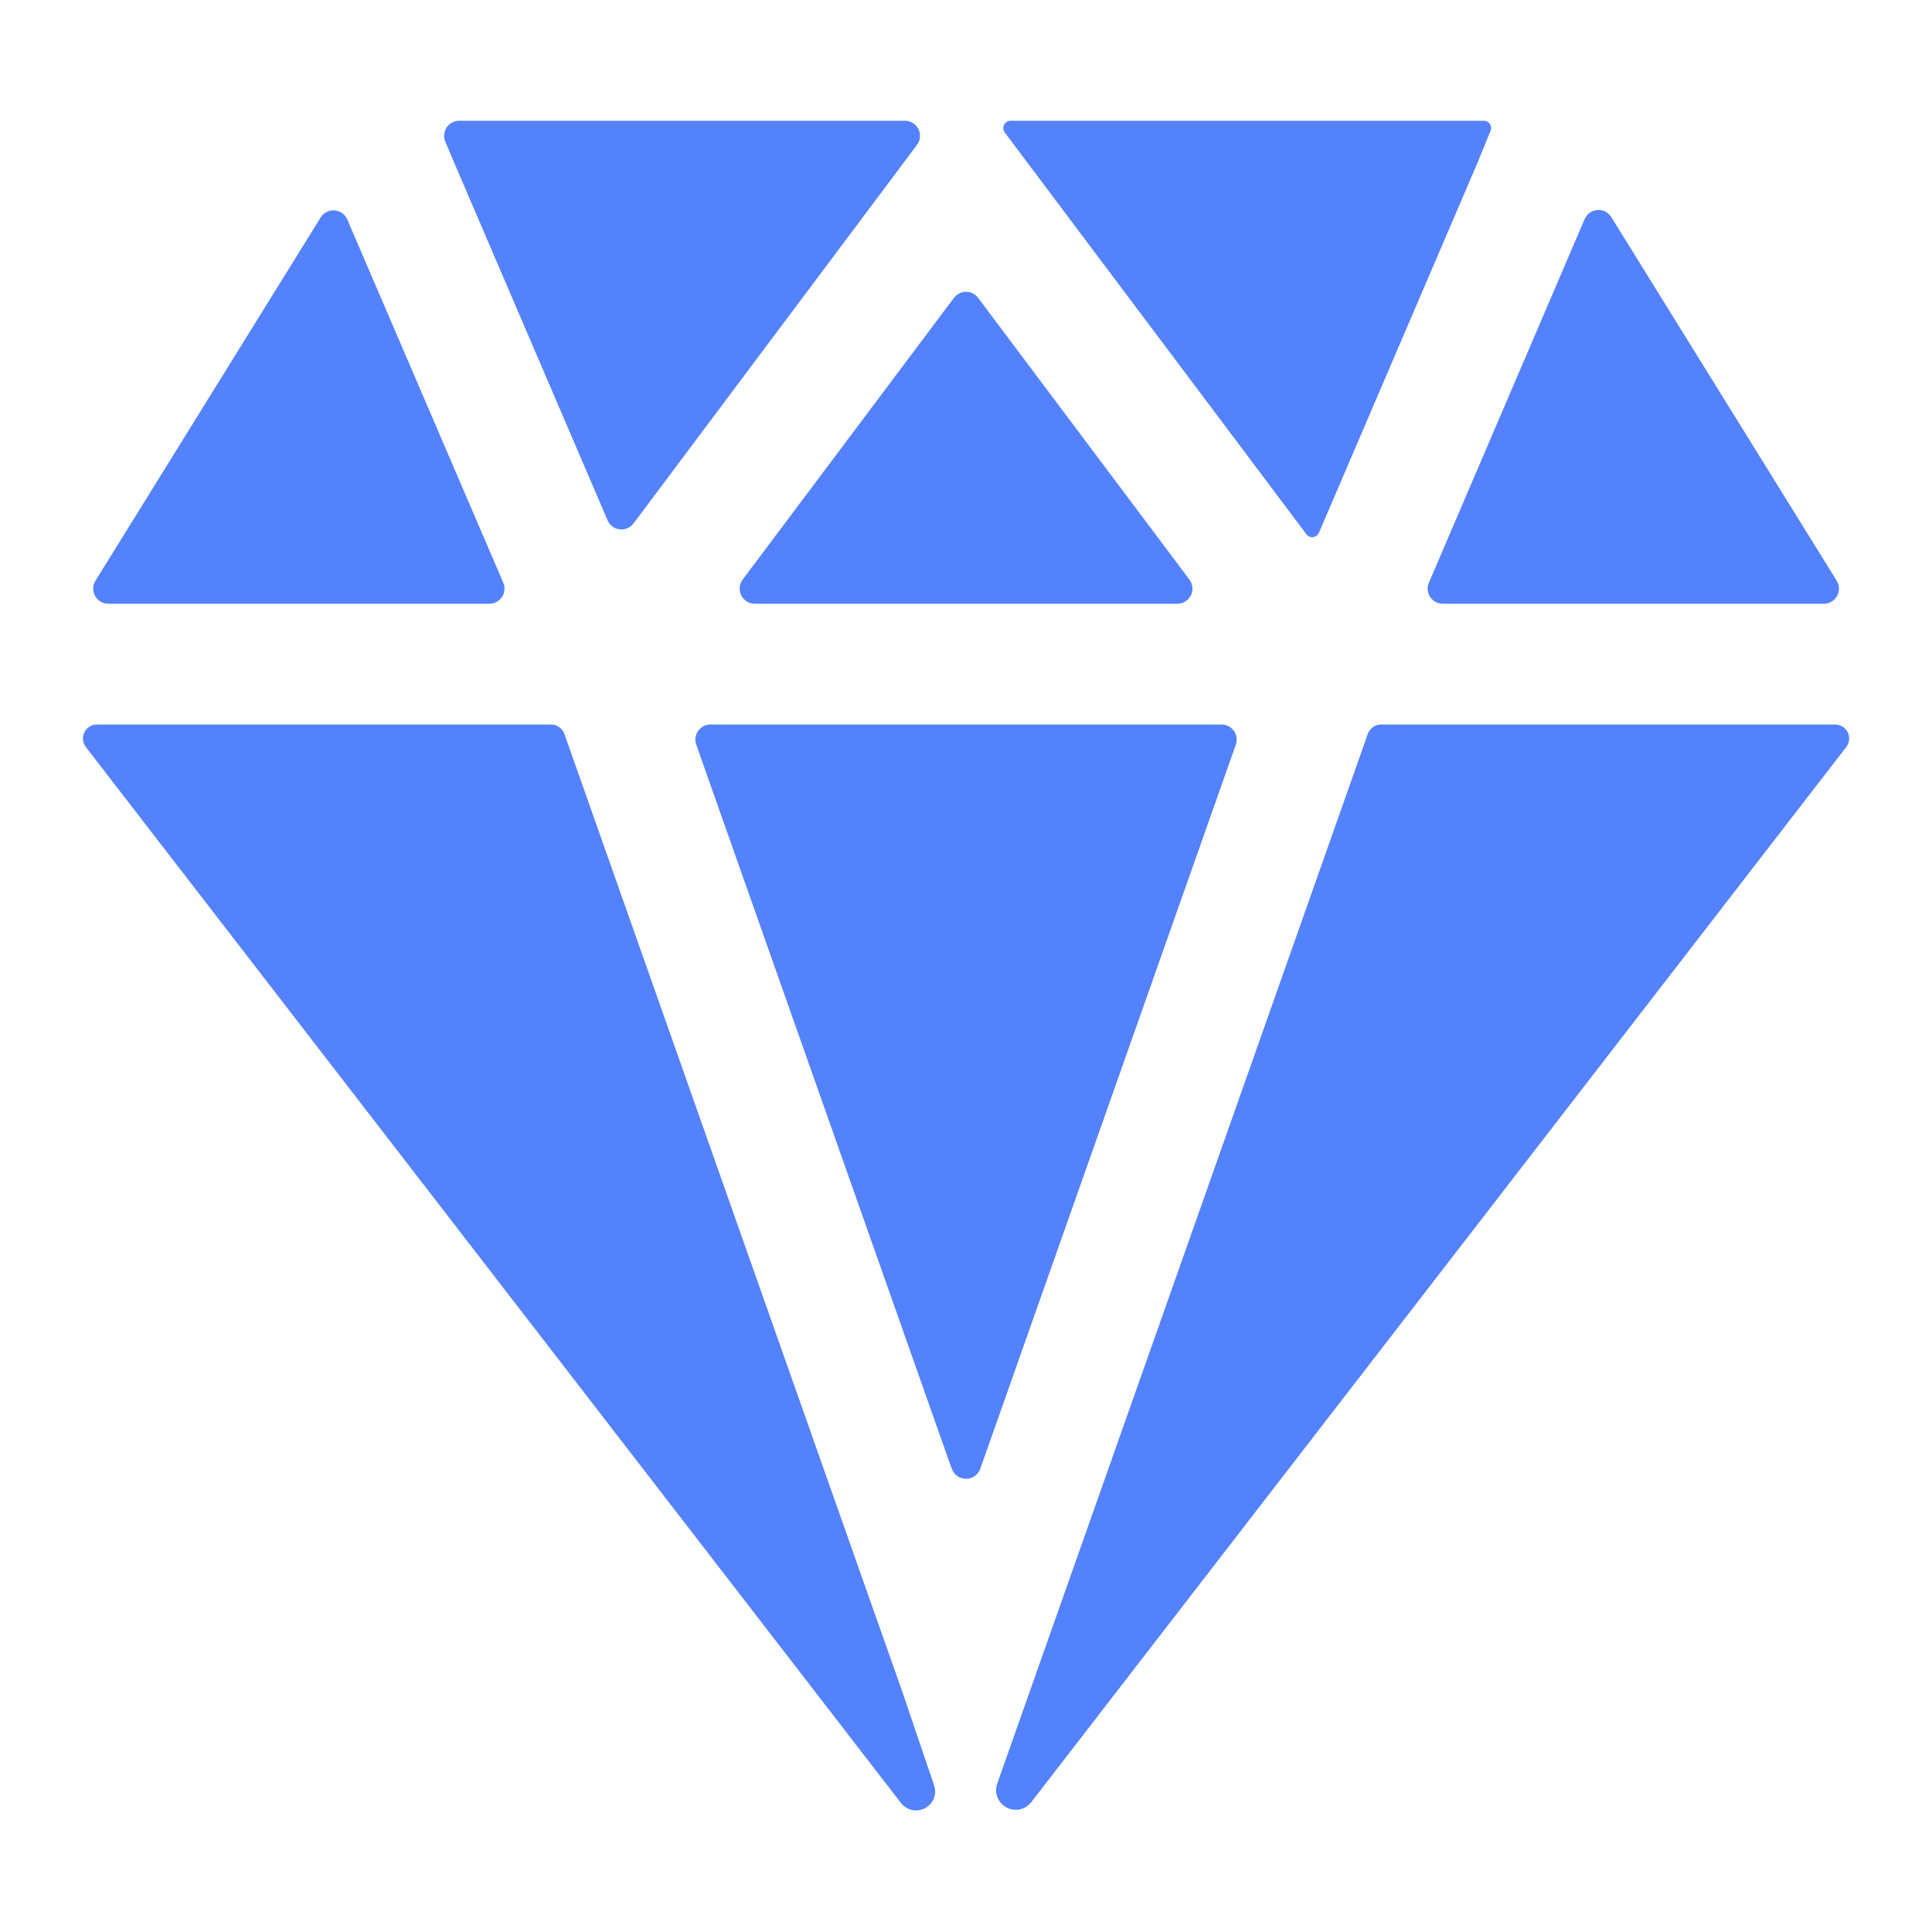 <svg width="48" height="48" viewBox="0 0 48 48" fill="none" xmlns="http://www.w3.org/2000/svg">
<path d="M11.412 3C11.35 2.999 11.289 3.014 11.234 3.043C11.179 3.072 11.132 3.115 11.097 3.166C11.063 3.218 11.041 3.278 11.036 3.34C11.03 3.402 11.039 3.464 11.064 3.521L11.279 4.03L15.095 12.927C15.121 12.988 15.162 13.04 15.215 13.08C15.268 13.119 15.33 13.144 15.395 13.152C15.461 13.16 15.527 13.15 15.587 13.124C15.648 13.098 15.7 13.057 15.74 13.004L22.782 3.6C22.824 3.544 22.85 3.478 22.856 3.409C22.862 3.339 22.849 3.27 22.818 3.207C22.787 3.145 22.739 3.093 22.68 3.056C22.62 3.019 22.552 3 22.482 3H11.412Z" fill="#5482FF"/>
<path d="M39.37 5.443L35.5 14.478C35.475 14.535 35.465 14.597 35.471 14.659C35.477 14.721 35.497 14.78 35.532 14.832C35.566 14.883 35.612 14.926 35.667 14.955C35.721 14.985 35.783 15 35.845 15H45.313C45.38 15 45.446 14.982 45.504 14.948C45.561 14.915 45.609 14.866 45.641 14.807C45.674 14.749 45.69 14.683 45.688 14.616C45.687 14.549 45.667 14.484 45.632 14.427L40.032 5.393C39.996 5.335 39.945 5.288 39.884 5.257C39.823 5.226 39.754 5.212 39.686 5.218C39.618 5.223 39.552 5.246 39.496 5.286C39.441 5.326 39.397 5.38 39.37 5.443Z" fill="#5482FF"/>
<path d="M7.97 5.397L2.372 14.427C2.337 14.484 2.317 14.549 2.316 14.616C2.314 14.683 2.33 14.749 2.363 14.807C2.396 14.866 2.443 14.915 2.501 14.948C2.558 14.982 2.624 15 2.691 15H12.16C12.222 15 12.283 14.985 12.337 14.955C12.392 14.925 12.438 14.883 12.473 14.831C12.507 14.779 12.527 14.72 12.533 14.658C12.538 14.596 12.528 14.534 12.504 14.477L8.626 5.447C8.598 5.386 8.555 5.333 8.5 5.294C8.444 5.256 8.38 5.233 8.313 5.227C8.246 5.222 8.178 5.235 8.118 5.265C8.058 5.295 8.007 5.341 7.97 5.397Z" fill="#5482FF"/>
<path d="M25.109 3C25.075 3 25.042 3.009 25.013 3.027C24.984 3.045 24.961 3.07 24.945 3.1C24.93 3.131 24.924 3.165 24.927 3.198C24.93 3.232 24.943 3.265 24.963 3.292L32.456 13.272C32.475 13.298 32.5 13.318 32.53 13.331C32.559 13.343 32.591 13.348 32.623 13.344C32.655 13.34 32.685 13.328 32.711 13.309C32.736 13.29 32.756 13.264 32.769 13.235L36.714 4.031L37.032 3.249C37.044 3.223 37.048 3.193 37.046 3.164C37.043 3.135 37.034 3.107 37.018 3.083C37.002 3.058 36.981 3.038 36.956 3.024C36.931 3.009 36.902 3.001 36.873 3H25.109Z" fill="#5482FF"/>
<path d="M22.407 42L14.023 18.235C13.999 18.166 13.953 18.107 13.893 18.064C13.834 18.022 13.762 18 13.689 18H2.411C2.345 18 2.281 18.018 2.226 18.052C2.17 18.087 2.125 18.136 2.097 18.195C2.068 18.253 2.056 18.319 2.063 18.384C2.069 18.449 2.094 18.511 2.134 18.562L22.384 44.795C22.453 44.883 22.55 44.945 22.66 44.969C22.77 44.992 22.884 44.976 22.983 44.923C23.082 44.871 23.16 44.784 23.201 44.68C23.242 44.575 23.244 44.459 23.207 44.353L22.407 42Z" fill="#5482FF"/>
<path d="M45.592 18H34.314C34.241 18 34.17 18.023 34.11 18.065C34.051 18.107 34.006 18.166 33.982 18.235L24.776 44.313C24.737 44.422 24.738 44.542 24.78 44.65C24.822 44.759 24.901 44.849 25.002 44.904C25.104 44.96 25.223 44.977 25.336 44.953C25.45 44.929 25.551 44.866 25.622 44.774L45.868 18.562C45.908 18.511 45.933 18.449 45.94 18.384C45.946 18.319 45.935 18.253 45.906 18.195C45.877 18.136 45.832 18.087 45.777 18.052C45.721 18.018 45.657 18 45.592 18Z" fill="#5482FF"/>
<path d="M24.301 7.4L29.551 14.4C29.593 14.456 29.618 14.522 29.625 14.591C29.631 14.661 29.618 14.73 29.587 14.793C29.555 14.855 29.508 14.907 29.448 14.944C29.389 14.981 29.321 15 29.251 15H18.751C18.681 15 18.613 14.981 18.554 14.944C18.495 14.907 18.447 14.855 18.416 14.793C18.385 14.73 18.371 14.661 18.378 14.591C18.384 14.522 18.409 14.456 18.451 14.4L23.701 7.4C23.736 7.353 23.781 7.315 23.834 7.289C23.886 7.263 23.943 7.25 24.001 7.25C24.059 7.25 24.117 7.263 24.169 7.289C24.221 7.315 24.266 7.353 24.301 7.4ZM23.645 36.491L17.298 18.5C17.278 18.443 17.272 18.383 17.28 18.323C17.288 18.264 17.311 18.207 17.346 18.159C17.38 18.11 17.426 18.07 17.479 18.042C17.532 18.015 17.591 18 17.651 18H30.351C30.411 18 30.47 18.015 30.523 18.042C30.576 18.07 30.622 18.11 30.657 18.159C30.691 18.207 30.714 18.264 30.722 18.323C30.73 18.383 30.724 18.443 30.704 18.5L24.355 36.491C24.329 36.564 24.281 36.627 24.218 36.672C24.154 36.717 24.079 36.741 24.001 36.741C23.924 36.741 23.848 36.717 23.785 36.672C23.721 36.627 23.674 36.564 23.648 36.491H23.645Z" fill="#5482FF"/>
</svg>
